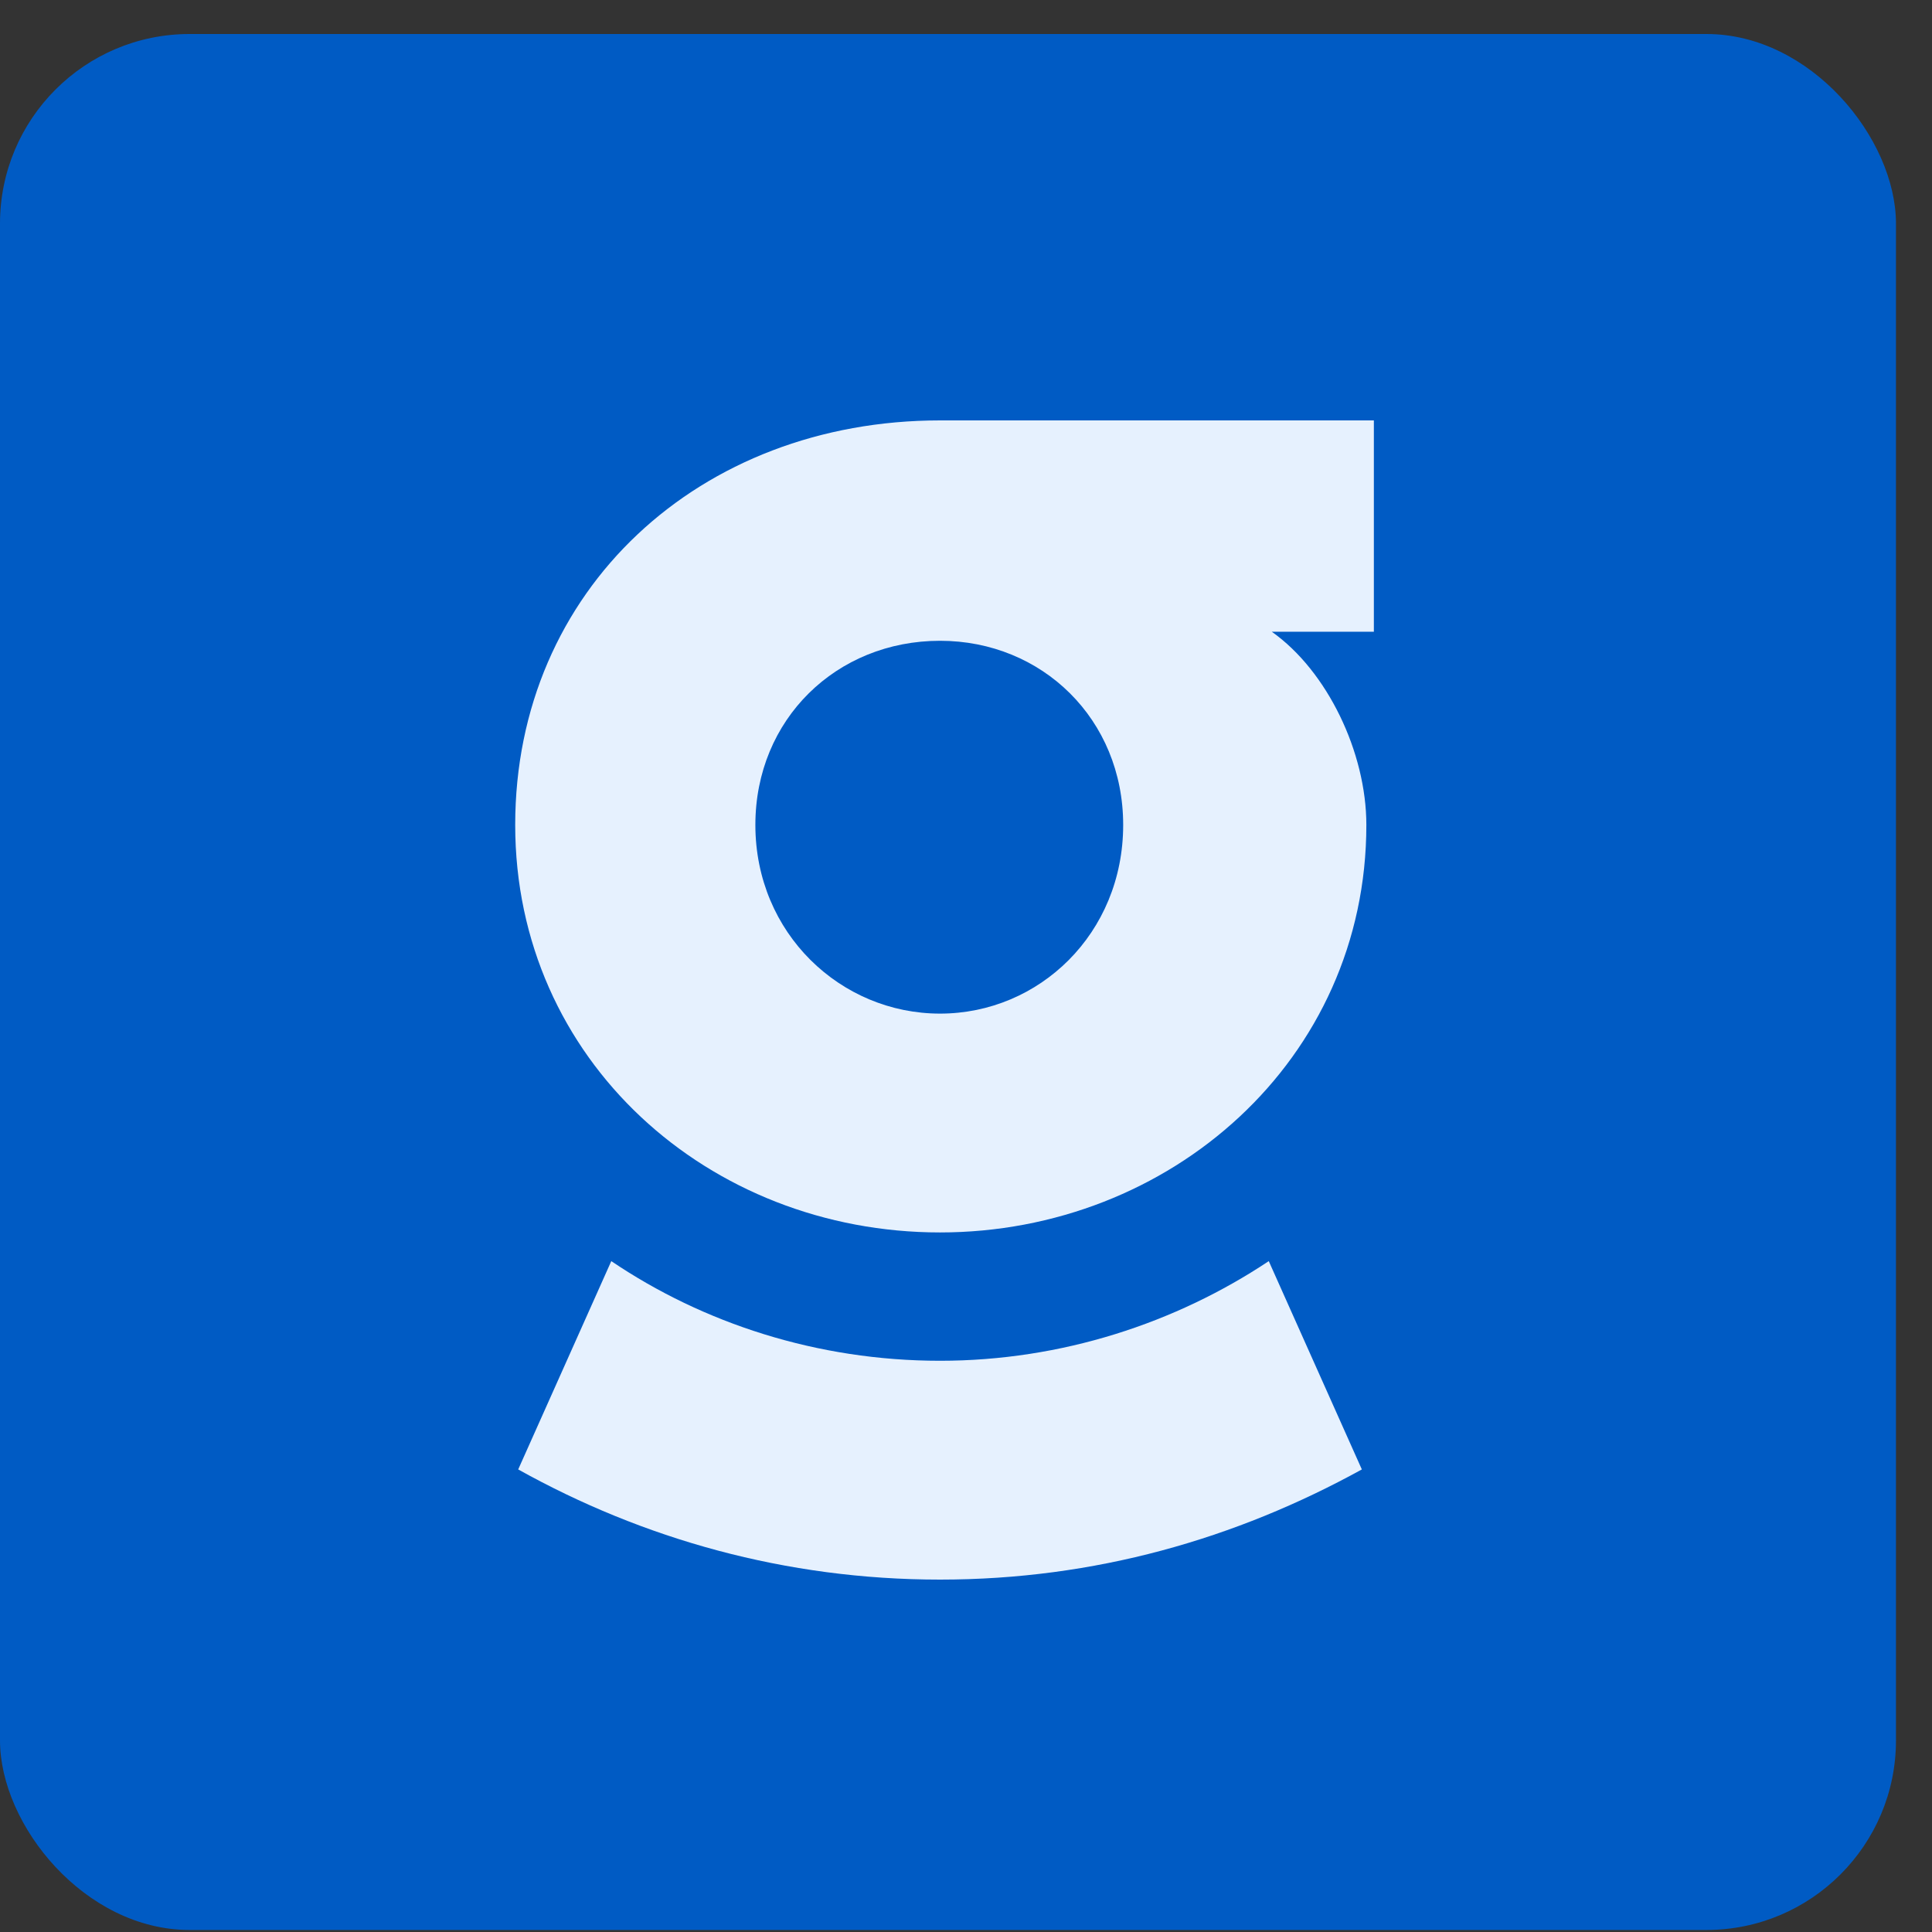 <svg width="45" height="45" viewBox="0 0 45 45" fill="none" xmlns="http://www.w3.org/2000/svg">
<rect x="0" y="0" width="45" height="45" fill="#333333" stroke="none"/>
<rect y="0.792" width="44.161" height="44.161" rx="4.416" fill="#005BC4"/>
<path d="M26.161 19.214C26.161 16.753 24.273 14.925 21.895 14.925C19.483 14.925 17.594 16.753 17.594 19.214C17.594 21.745 19.587 23.609 21.895 23.609C24.203 23.609 26.161 21.745 26.161 19.214ZM21.895 9.792H32V14.714H29.622C30.916 15.628 31.825 17.527 31.825 19.214C31.825 24.698 27.245 28.706 21.895 28.706C16.511 28.706 12 24.698 12 19.214C12 13.73 16.301 9.792 21.895 9.792ZM14.238 29.374C16.371 30.816 19.028 31.695 21.895 31.695C24.727 31.695 27.385 30.816 29.552 29.374L31.72 34.226C28.783 35.843 25.497 36.792 21.895 36.792C18.294 36.792 14.972 35.843 12.07 34.226L14.238 29.374Z" fill="#E6F1FE"/>
</svg>

